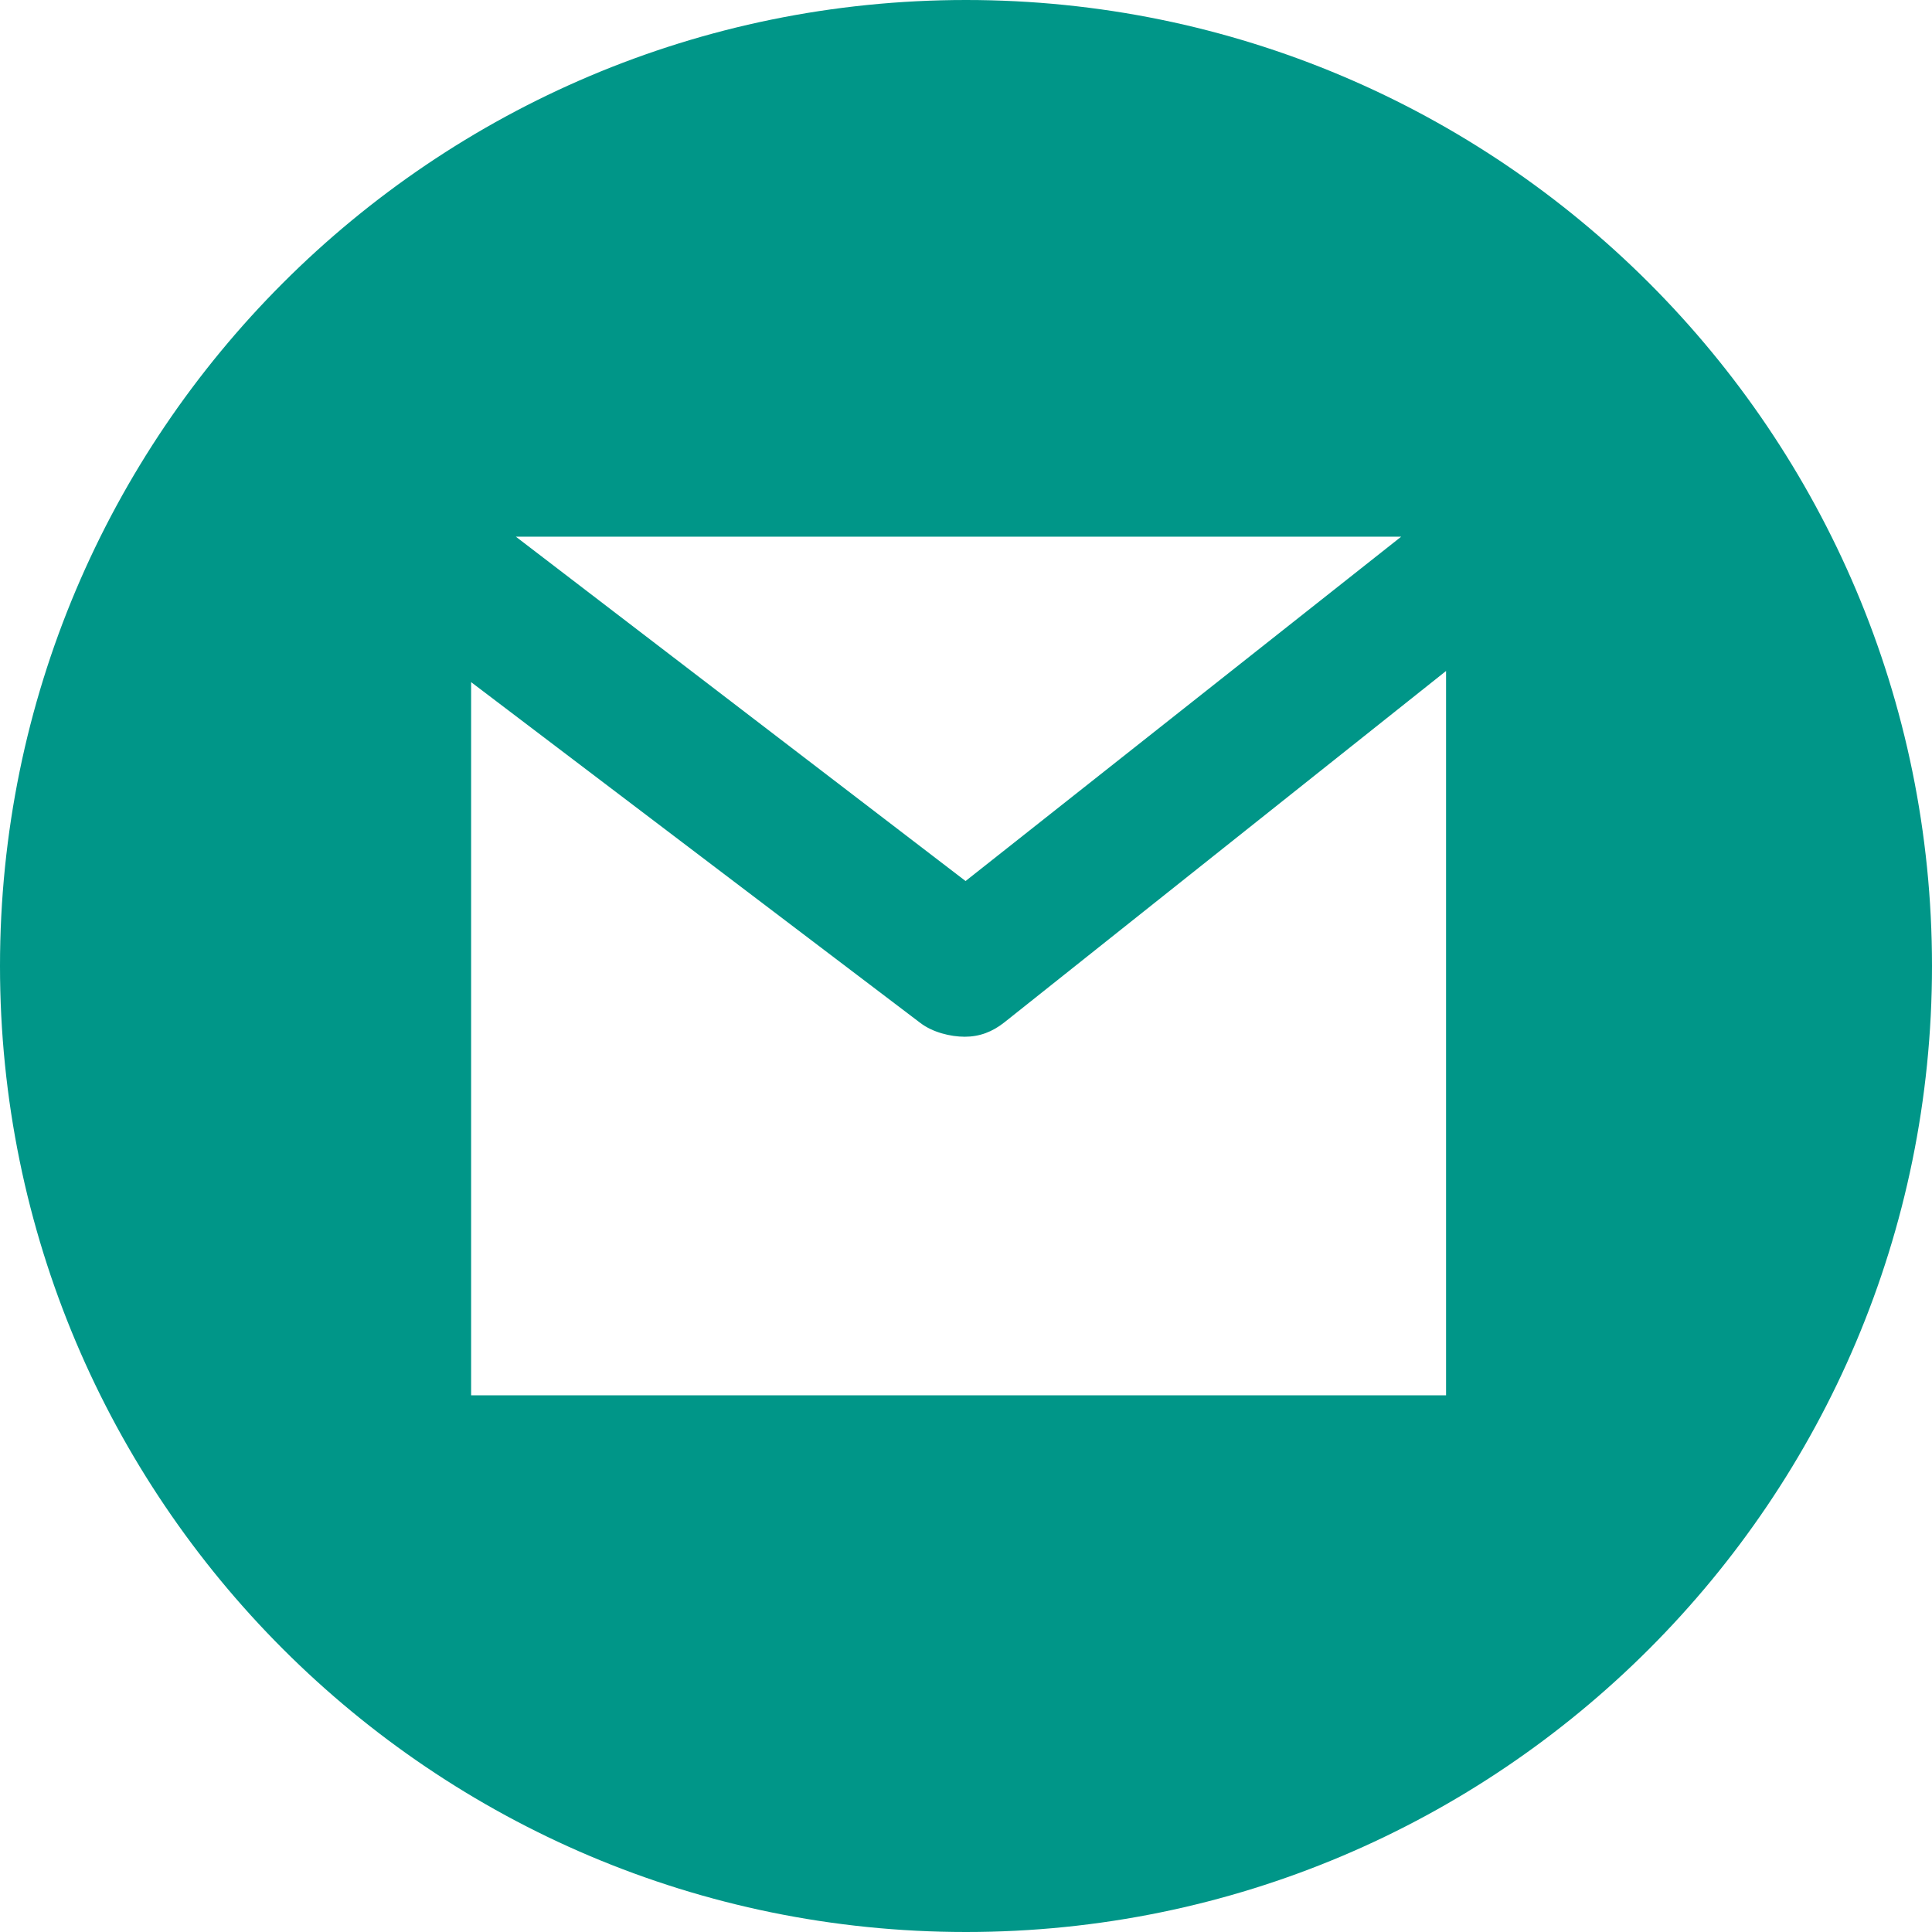 <?xml version="1.0" encoding="UTF-8"?>
<svg xmlns="http://www.w3.org/2000/svg" xmlns:xlink="http://www.w3.org/1999/xlink" width="40pt" height="40pt" viewBox="0 0 54 54" version="1.1">
<g id="surface1">
<path style=" stroke:none;fill-rule:nonzero;fill:rgb(0%,58.824%,53.333%);fill-opacity:1;" d="M 27 0 C 12.09 0 0 12.09 0 27 C 0 41.91 12.09 54 27 54 C 41.91 54 54 41.91 54 27 C 54 12.09 41.91 0 27 0 Z M 39.164 15 L 26.988 24.625 L 14.418 15 Z M 40.418 39 L 13.168 39 L 13.168 19.066 L 25.727 28.594 C 26.066 28.852 26.562 28.977 26.965 28.977 C 27.375 28.977 27.734 28.844 28.074 28.574 L 40.418 18.754 Z M 40.418 39 "/>
</g>
</svg>
